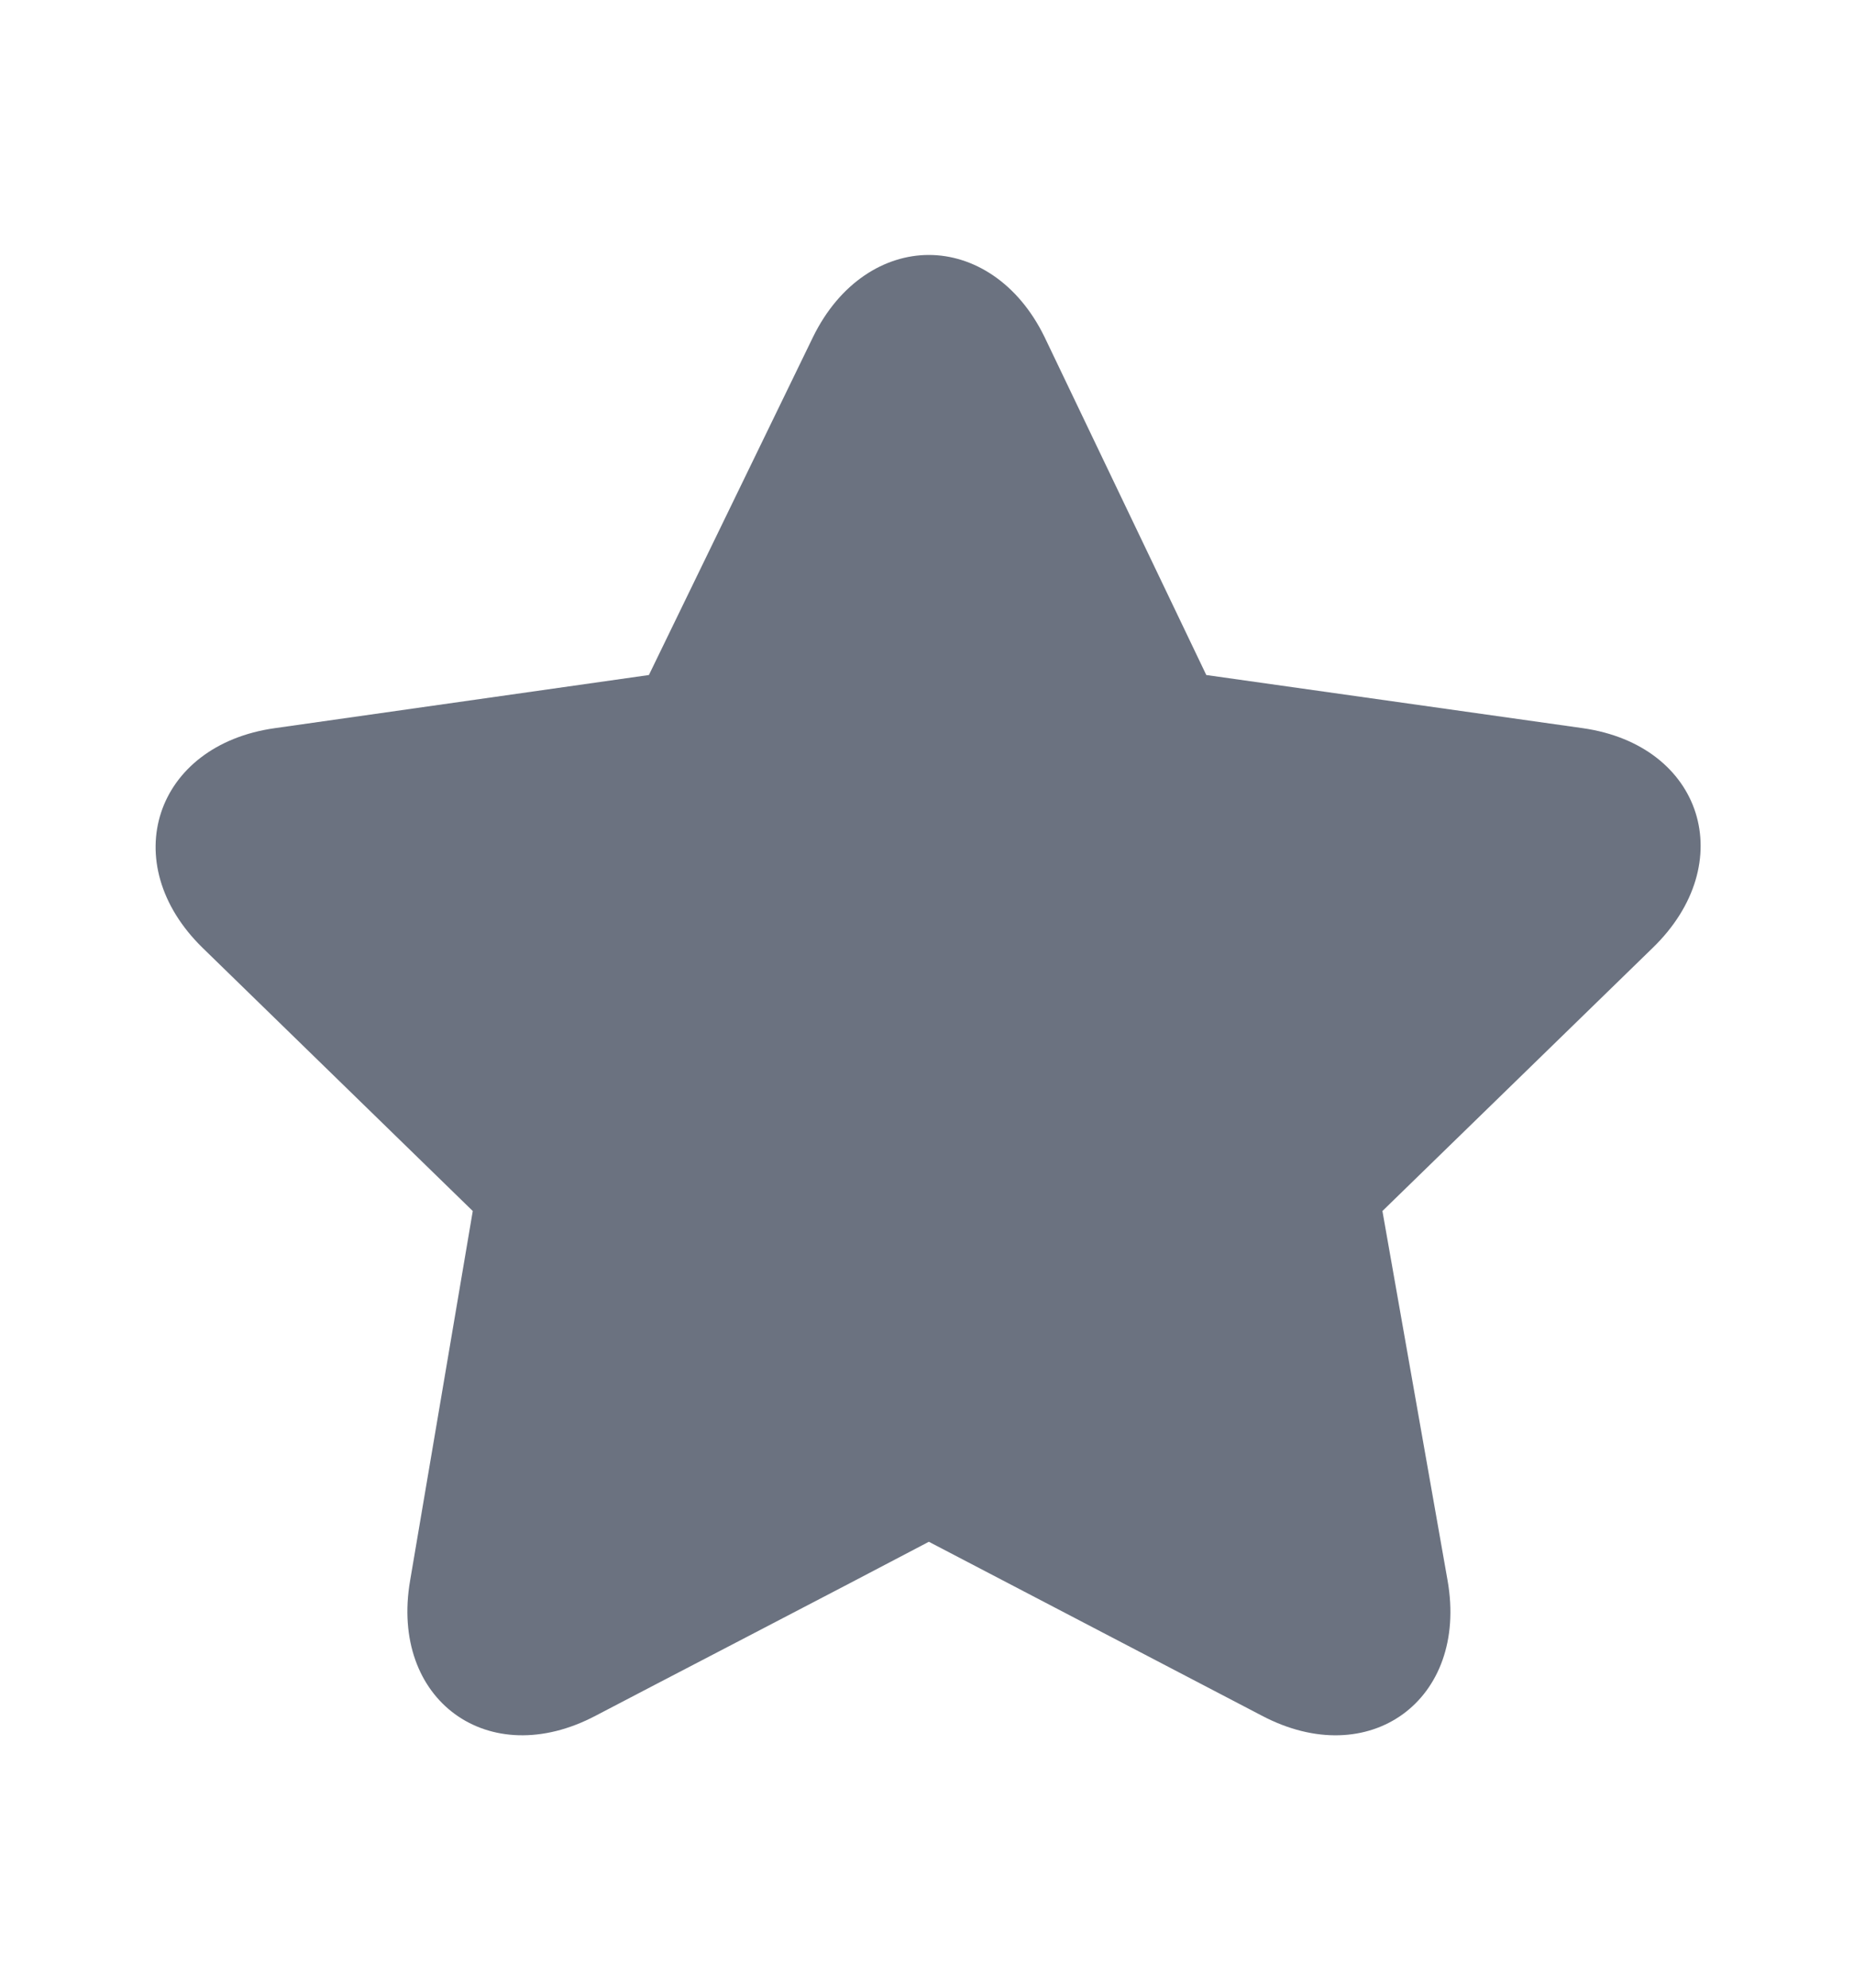 <svg width="14" height="15" viewBox="0 0 14 15" fill="none" xmlns="http://www.w3.org/2000/svg">
<path d="M7.014 1.924C6.681 1.924 6.341 2.131 6.139 2.544L4.9 5.094L2.076 5.495C1.168 5.622 0.874 6.513 1.53 7.153L3.57 9.139L3.097 11.927C2.941 12.829 3.689 13.375 4.499 12.947C4.813 12.782 6.423 11.947 7.014 11.635L9.528 12.947C10.339 13.375 11.09 12.83 10.931 11.927L10.439 9.139L12.48 7.153C13.139 6.515 12.86 5.624 11.951 5.495L9.109 5.094L7.888 2.544C7.687 2.131 7.347 1.924 7.014 1.924Z" fill="#6B7280"/>
</svg>
